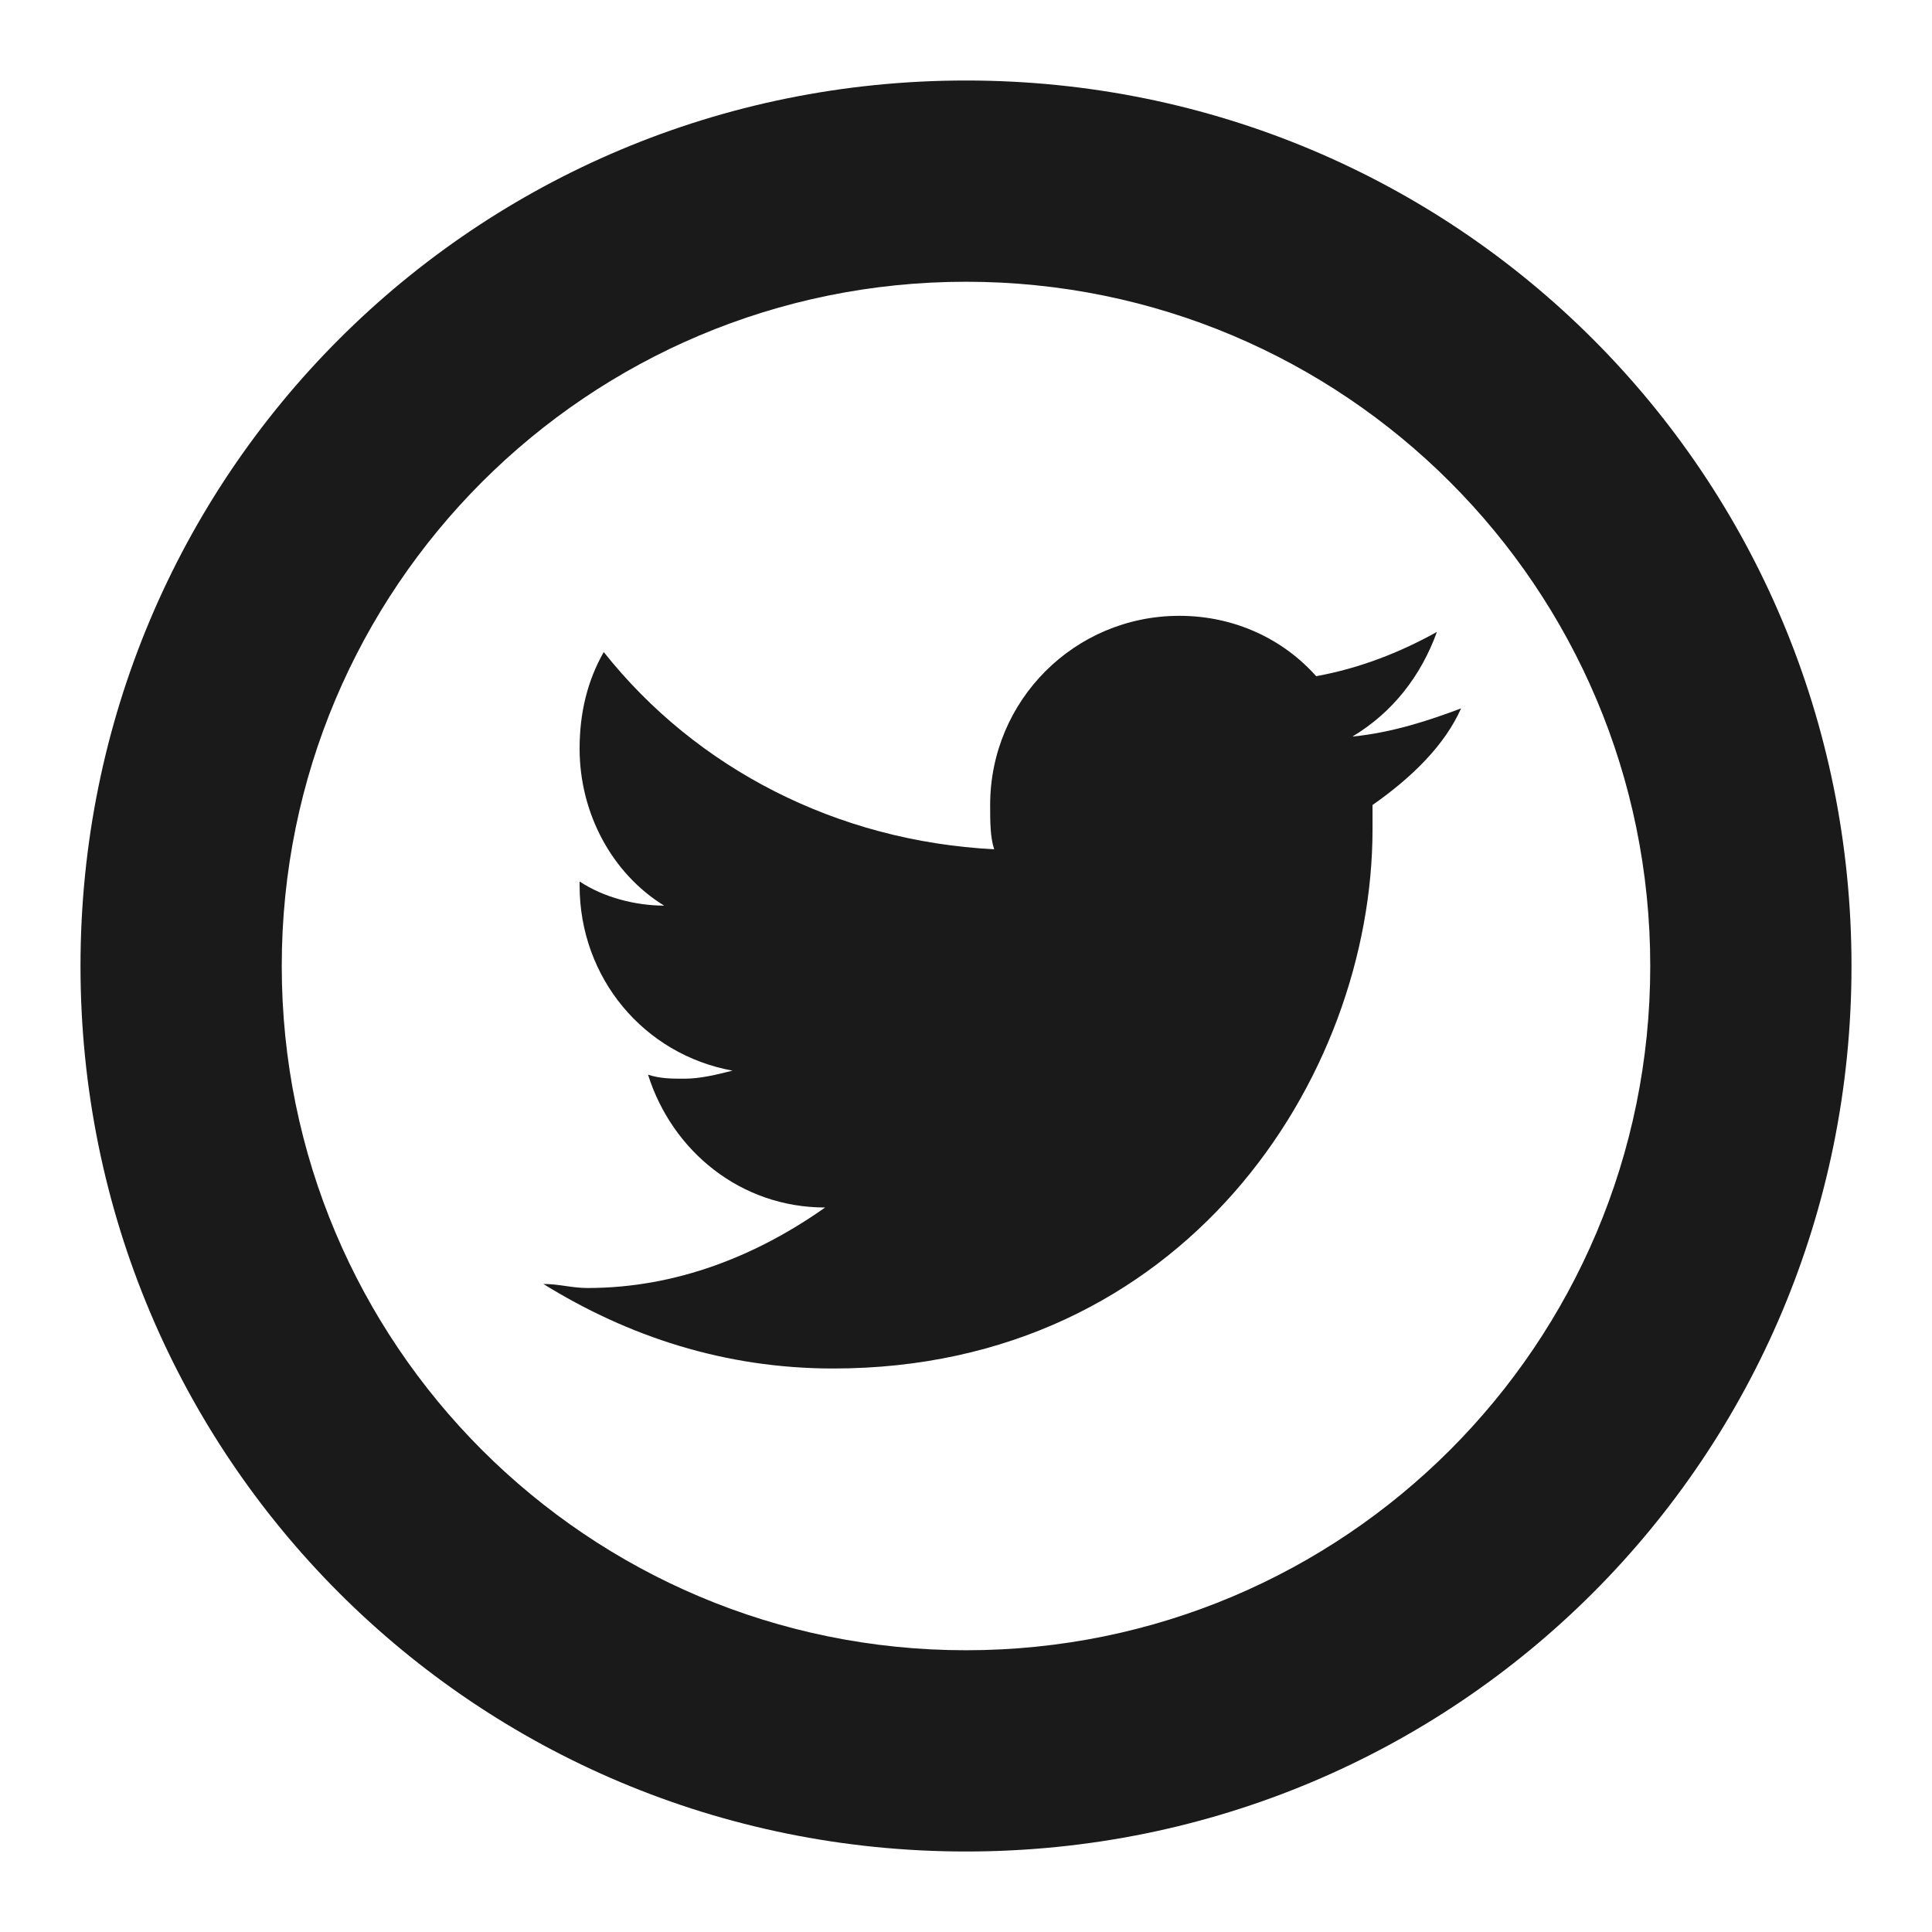 <svg xmlns="http://www.w3.org/2000/svg" width="24" height="24" fill="none"><path fill="#1A1A1A" d="M12 3.5c4.7 0 8.5 3.8 8.5 8.5s-3.8 8.5-8.5 8.5-8.5-3.8-8.5-8.5S7.3 3.5 12 3.5M12 1C5.9 1 1 5.9 1 12s4.9 11 11 11 11-4.9 11-11S18.1 1 12 1"/><path fill="#1A1A1A" d="M17.05 10v.3c0 3.1-2.35 6.7-6.7 6.7-1.35 0-2.55-.4-3.6-1.05.2 0 .35.05.55.05 1.1 0 2.1-.4 2.95-1-1.05 0-1.9-.7-2.2-1.65.15.05.3.05.45.05.2 0 .4-.05.6-.1-1.1-.2-1.9-1.15-1.9-2.3v-.05c.3.2.7.3 1.05.3-.65-.4-1.05-1.15-1.05-1.95q0-.675.3-1.2c1.15 1.45 2.9 2.35 4.85 2.45-.05-.15-.05-.35-.05-.55 0-1.3 1.05-2.35 2.35-2.35.7 0 1.3.3 1.7.75.55-.1 1.05-.3 1.5-.55-.2.55-.55 1-1.05 1.3.5-.05.95-.2 1.35-.35-.2.45-.6.85-1.1 1.2"/></svg>